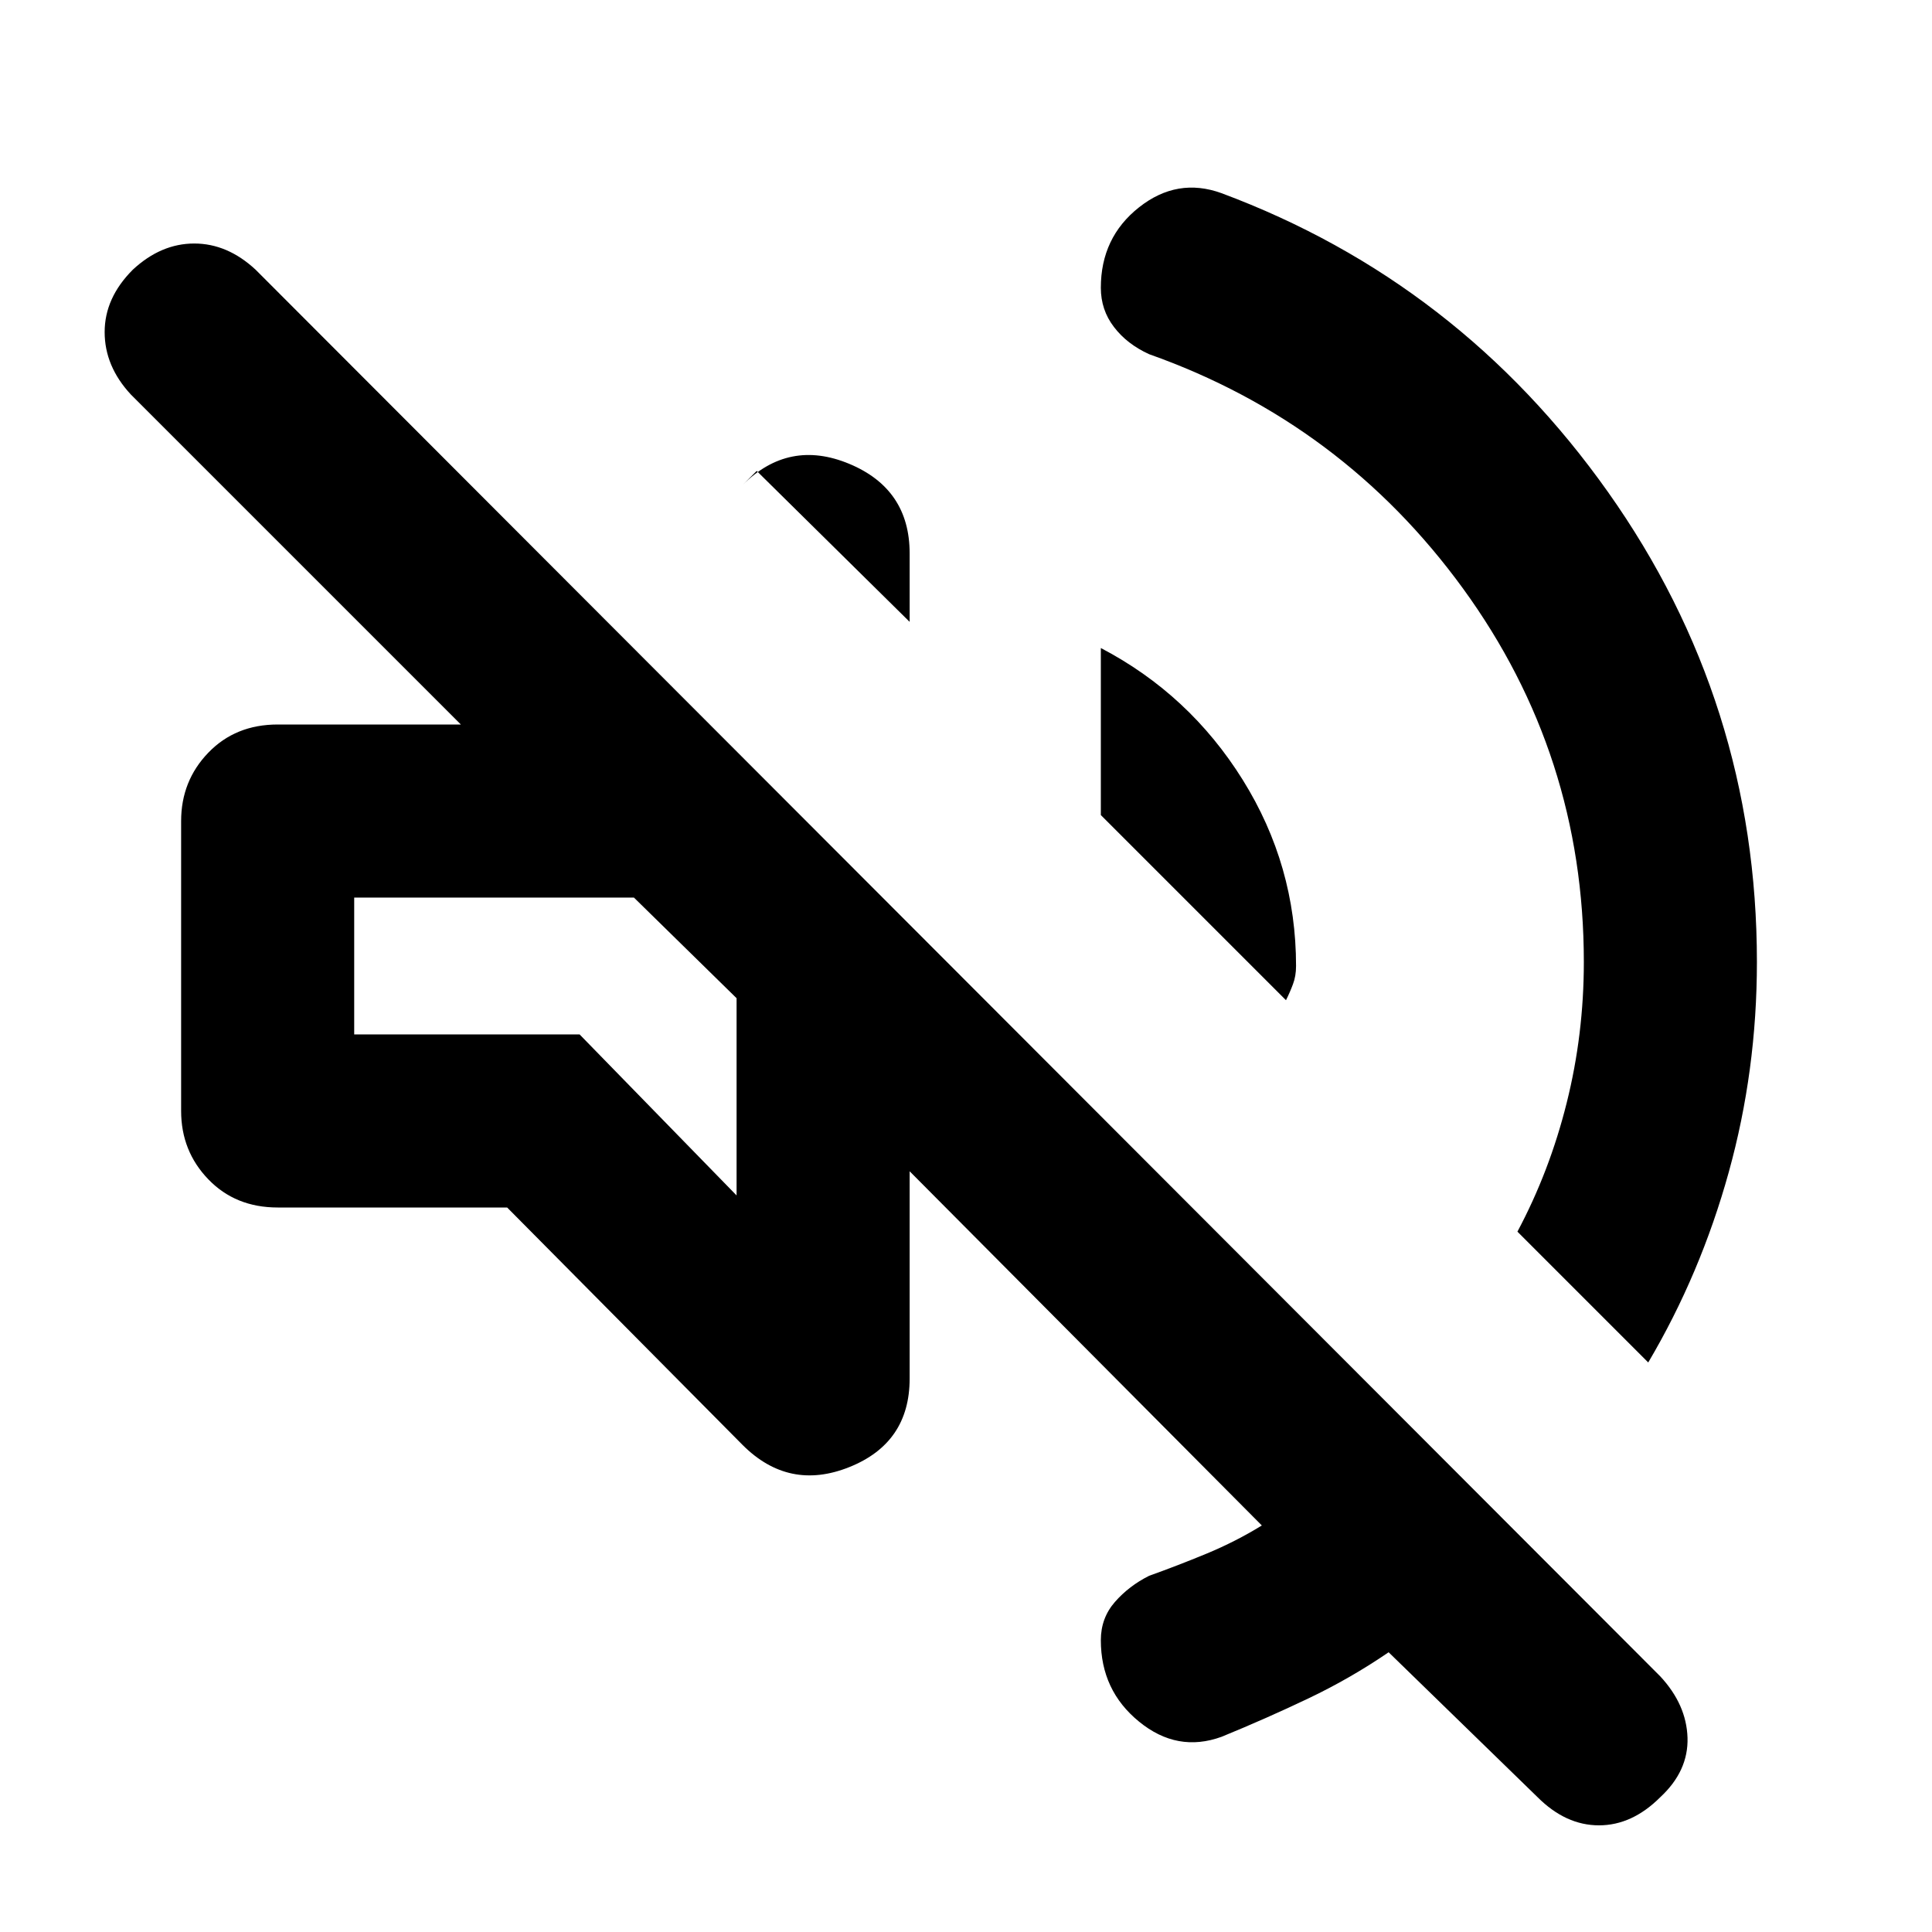 <svg xmlns="http://www.w3.org/2000/svg" height="24" width="24"><path d="M19.1 22.325 17.25 20.525Q16.775 20.85 16.25 21.1Q15.725 21.35 15.175 21.575Q14.625 21.775 14.15 21.387Q13.675 21 13.675 20.375Q13.675 20.1 13.85 19.9Q14.025 19.7 14.275 19.575Q14.625 19.45 14.988 19.3Q15.35 19.15 15.675 18.95L11.3 14.55V17.125Q11.3 17.925 10.55 18.225Q9.8 18.525 9.225 17.95L6.3 15H3.45Q2.925 15 2.588 14.65Q2.25 14.3 2.25 13.8V10.2Q2.25 9.7 2.588 9.35Q2.925 9 3.45 9H5.725L1.625 4.9Q1.3 4.55 1.3 4.125Q1.3 3.7 1.65 3.35Q2 3.025 2.413 3.025Q2.825 3.025 3.175 3.35L20.625 20.825Q20.95 21.175 20.963 21.587Q20.975 22 20.625 22.325Q20.275 22.675 19.863 22.675Q19.45 22.675 19.1 22.325ZM15.175 2.4Q18.125 3.5 19.975 6.112Q21.825 8.725 21.825 11.95Q21.825 13.3 21.475 14.562Q21.125 15.825 20.475 16.925L18.85 15.3Q19.25 14.55 19.462 13.7Q19.675 12.85 19.675 11.95Q19.675 9.375 18.175 7.312Q16.675 5.25 14.275 4.4Q14 4.275 13.838 4.062Q13.675 3.85 13.675 3.575Q13.675 2.95 14.15 2.575Q14.625 2.2 15.175 2.4ZM8.075 11.775ZM15.975 12.425 13.675 10.125V8.05Q14.775 8.625 15.438 9.688Q16.1 10.75 16.1 12Q16.1 12.125 16.062 12.225Q16.025 12.325 15.975 12.425ZM11.3 7.725 9.4 5.85 9.225 6.025Q9.8 5.45 10.55 5.762Q11.3 6.075 11.3 6.875ZM9.15 14.85V12.4L7.875 11.15H4.4V12.85H7.2Z"/></svg>